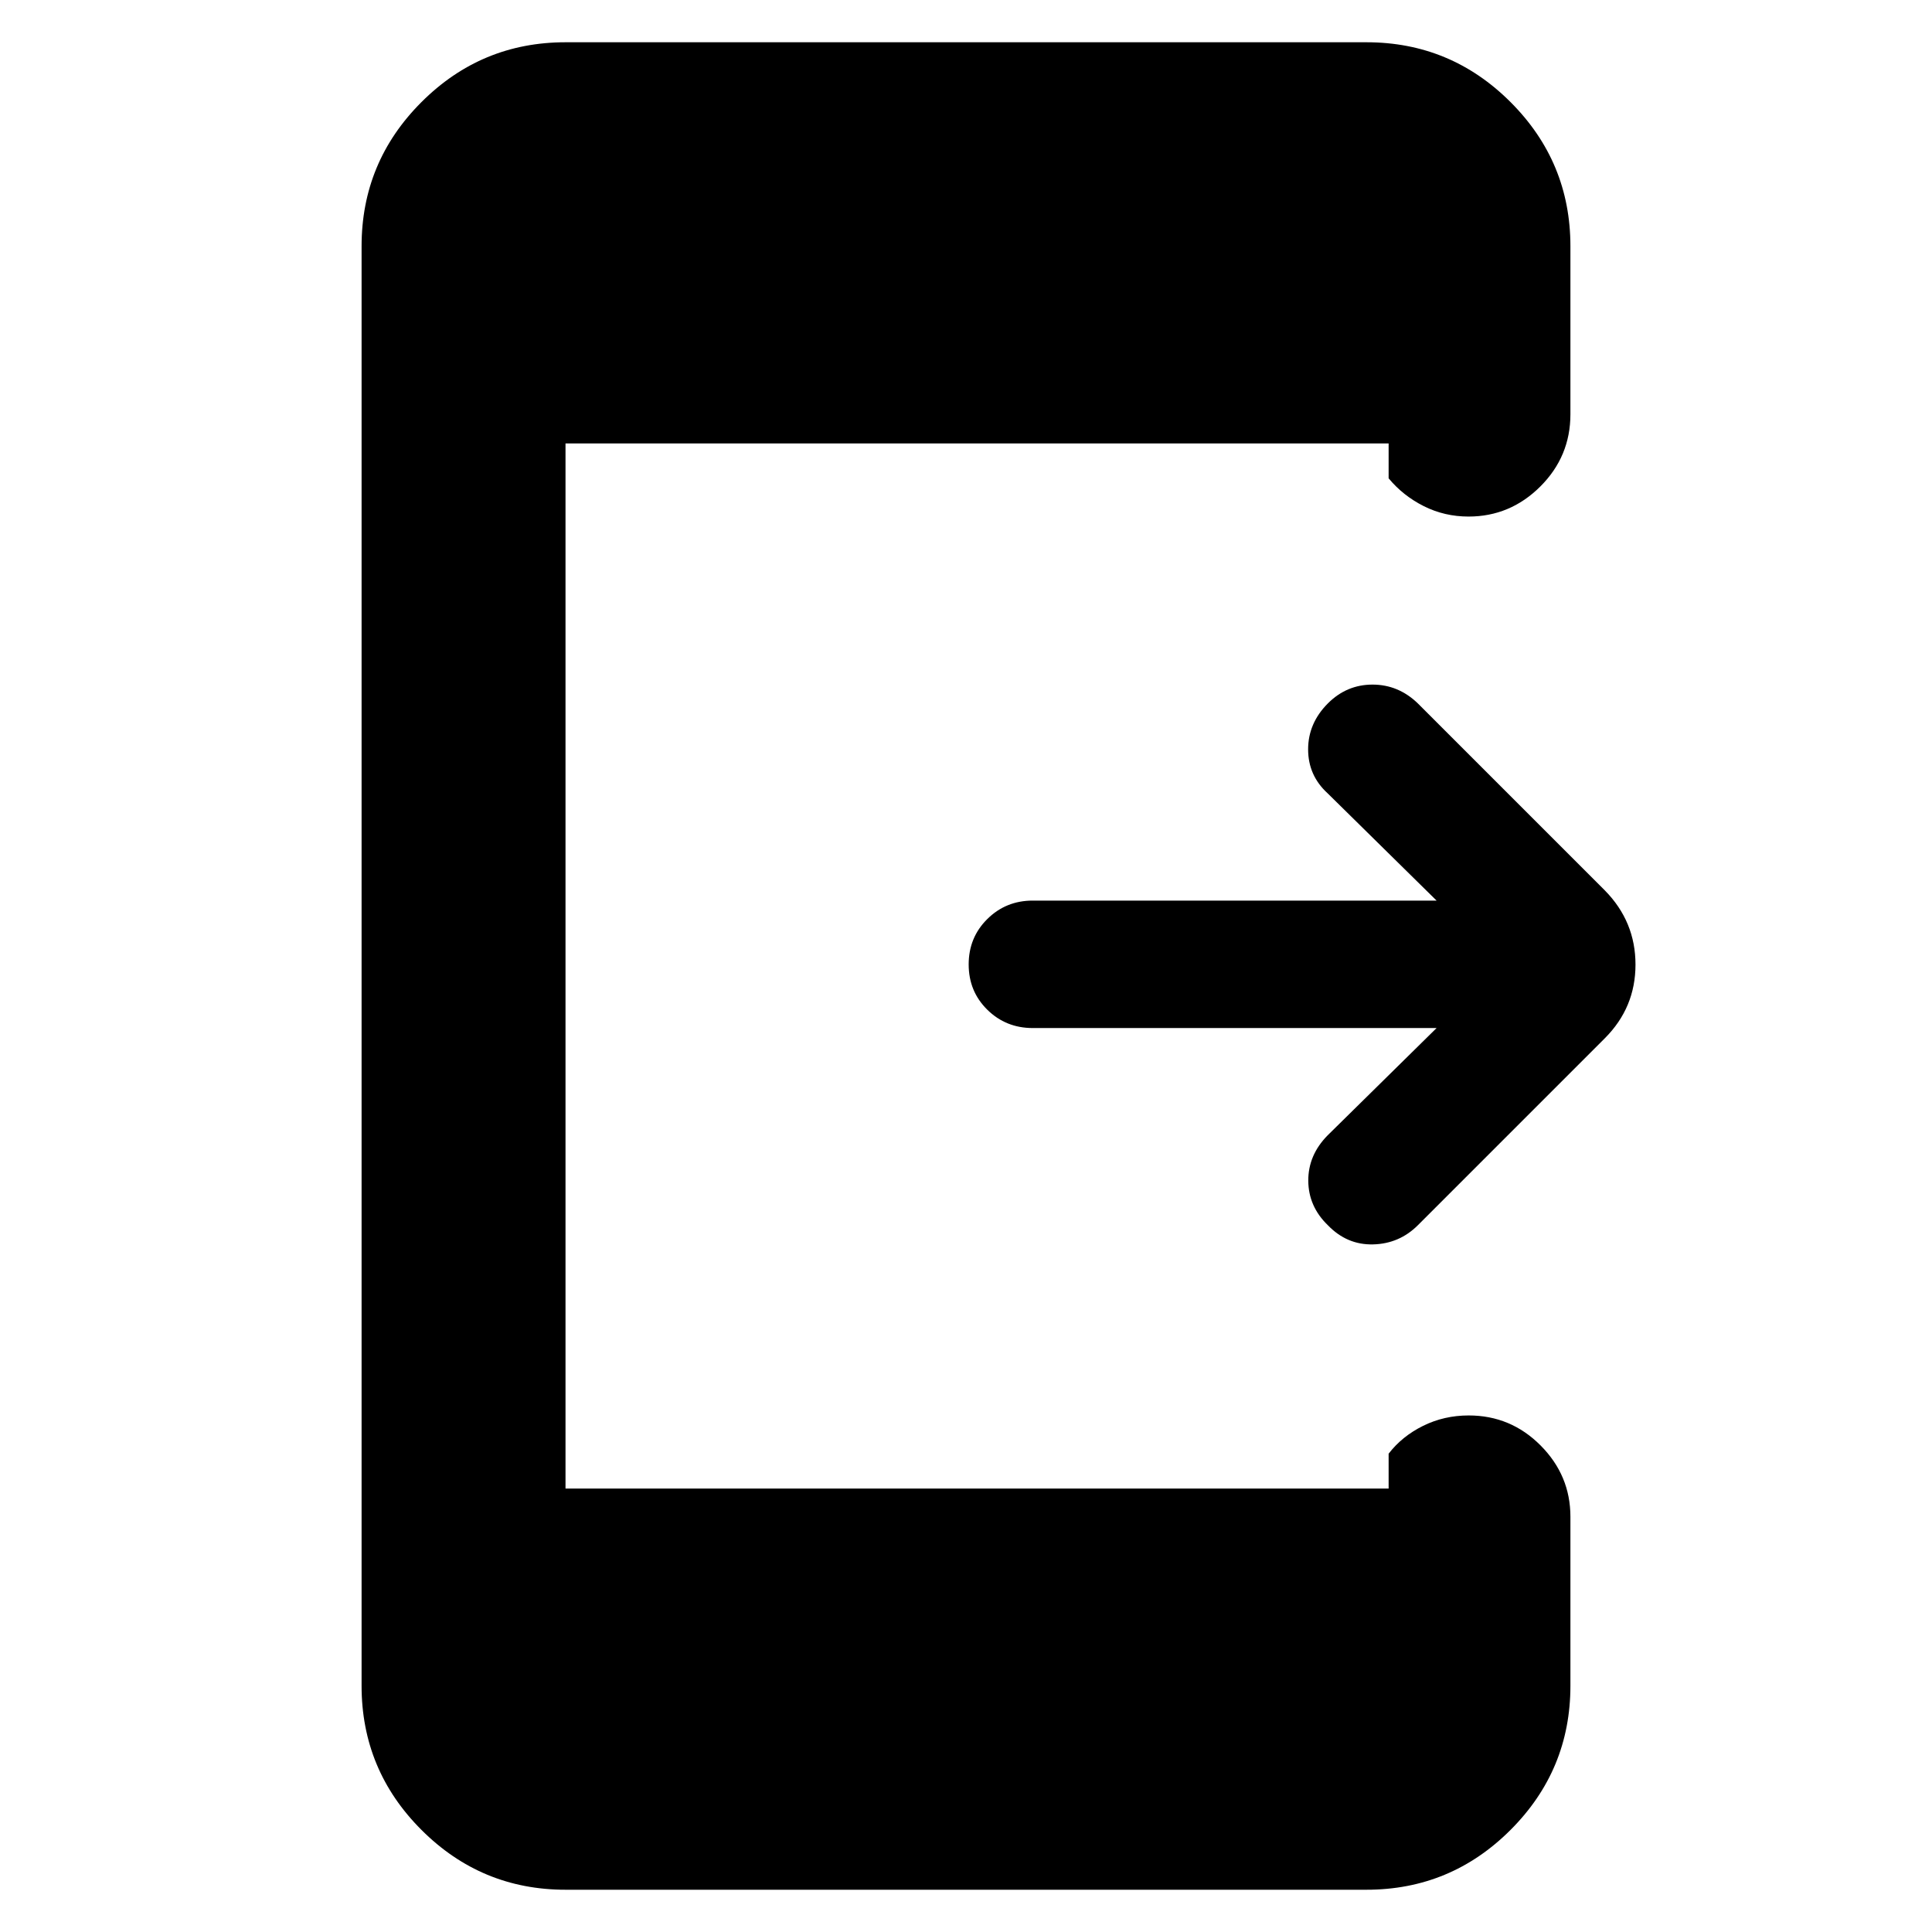 <svg xmlns="http://www.w3.org/2000/svg" height="40" viewBox="0 -960 960 960" width="40"><path d="M713.83-449.17H513.17q-13.34 0-22.59-9.11-9.25-9.12-9.25-22.5 0-13.39 9.25-22.55 9.25-9.17 22.59-9.17h200.66l-54.16-53.33q-9.67-8.84-9.67-21.83 0-12.98 9.83-22.84 9.34-9.33 22.17-9.33 12.83 0 22.5 9.33l93 93q15.17 15.44 15.17 36.8 0 21.37-15.23 36.6l-92.88 92.88q-9.23 9.22-22.23 9.55-13 .34-22.5-9.5-9.66-9.33-9.75-22.08-.08-12.75 9.59-22.58l54.16-53.34ZM281-21q-41.85 0-71.59-29.74-29.74-29.74-29.74-71.59v-715.34q0-41.85 29.74-71.59Q239.15-939 281-939h398q41.85 0 71.59 29.74 29.74 29.74 29.74 71.59v83.5q0 21-14.97 35.92-14.98 14.92-35.64 14.92-11.95 0-22.25-5.17T690-722.33v-17.34H281v519.34h409v-17.34q6.67-8.66 17.12-13.83 10.45-5.17 22.66-5.17 20.89 0 35.72 14.9 14.83 14.89 14.83 35.44v84q0 41.85-29.74 71.59Q720.85-21 679-21H281Z"/></svg>